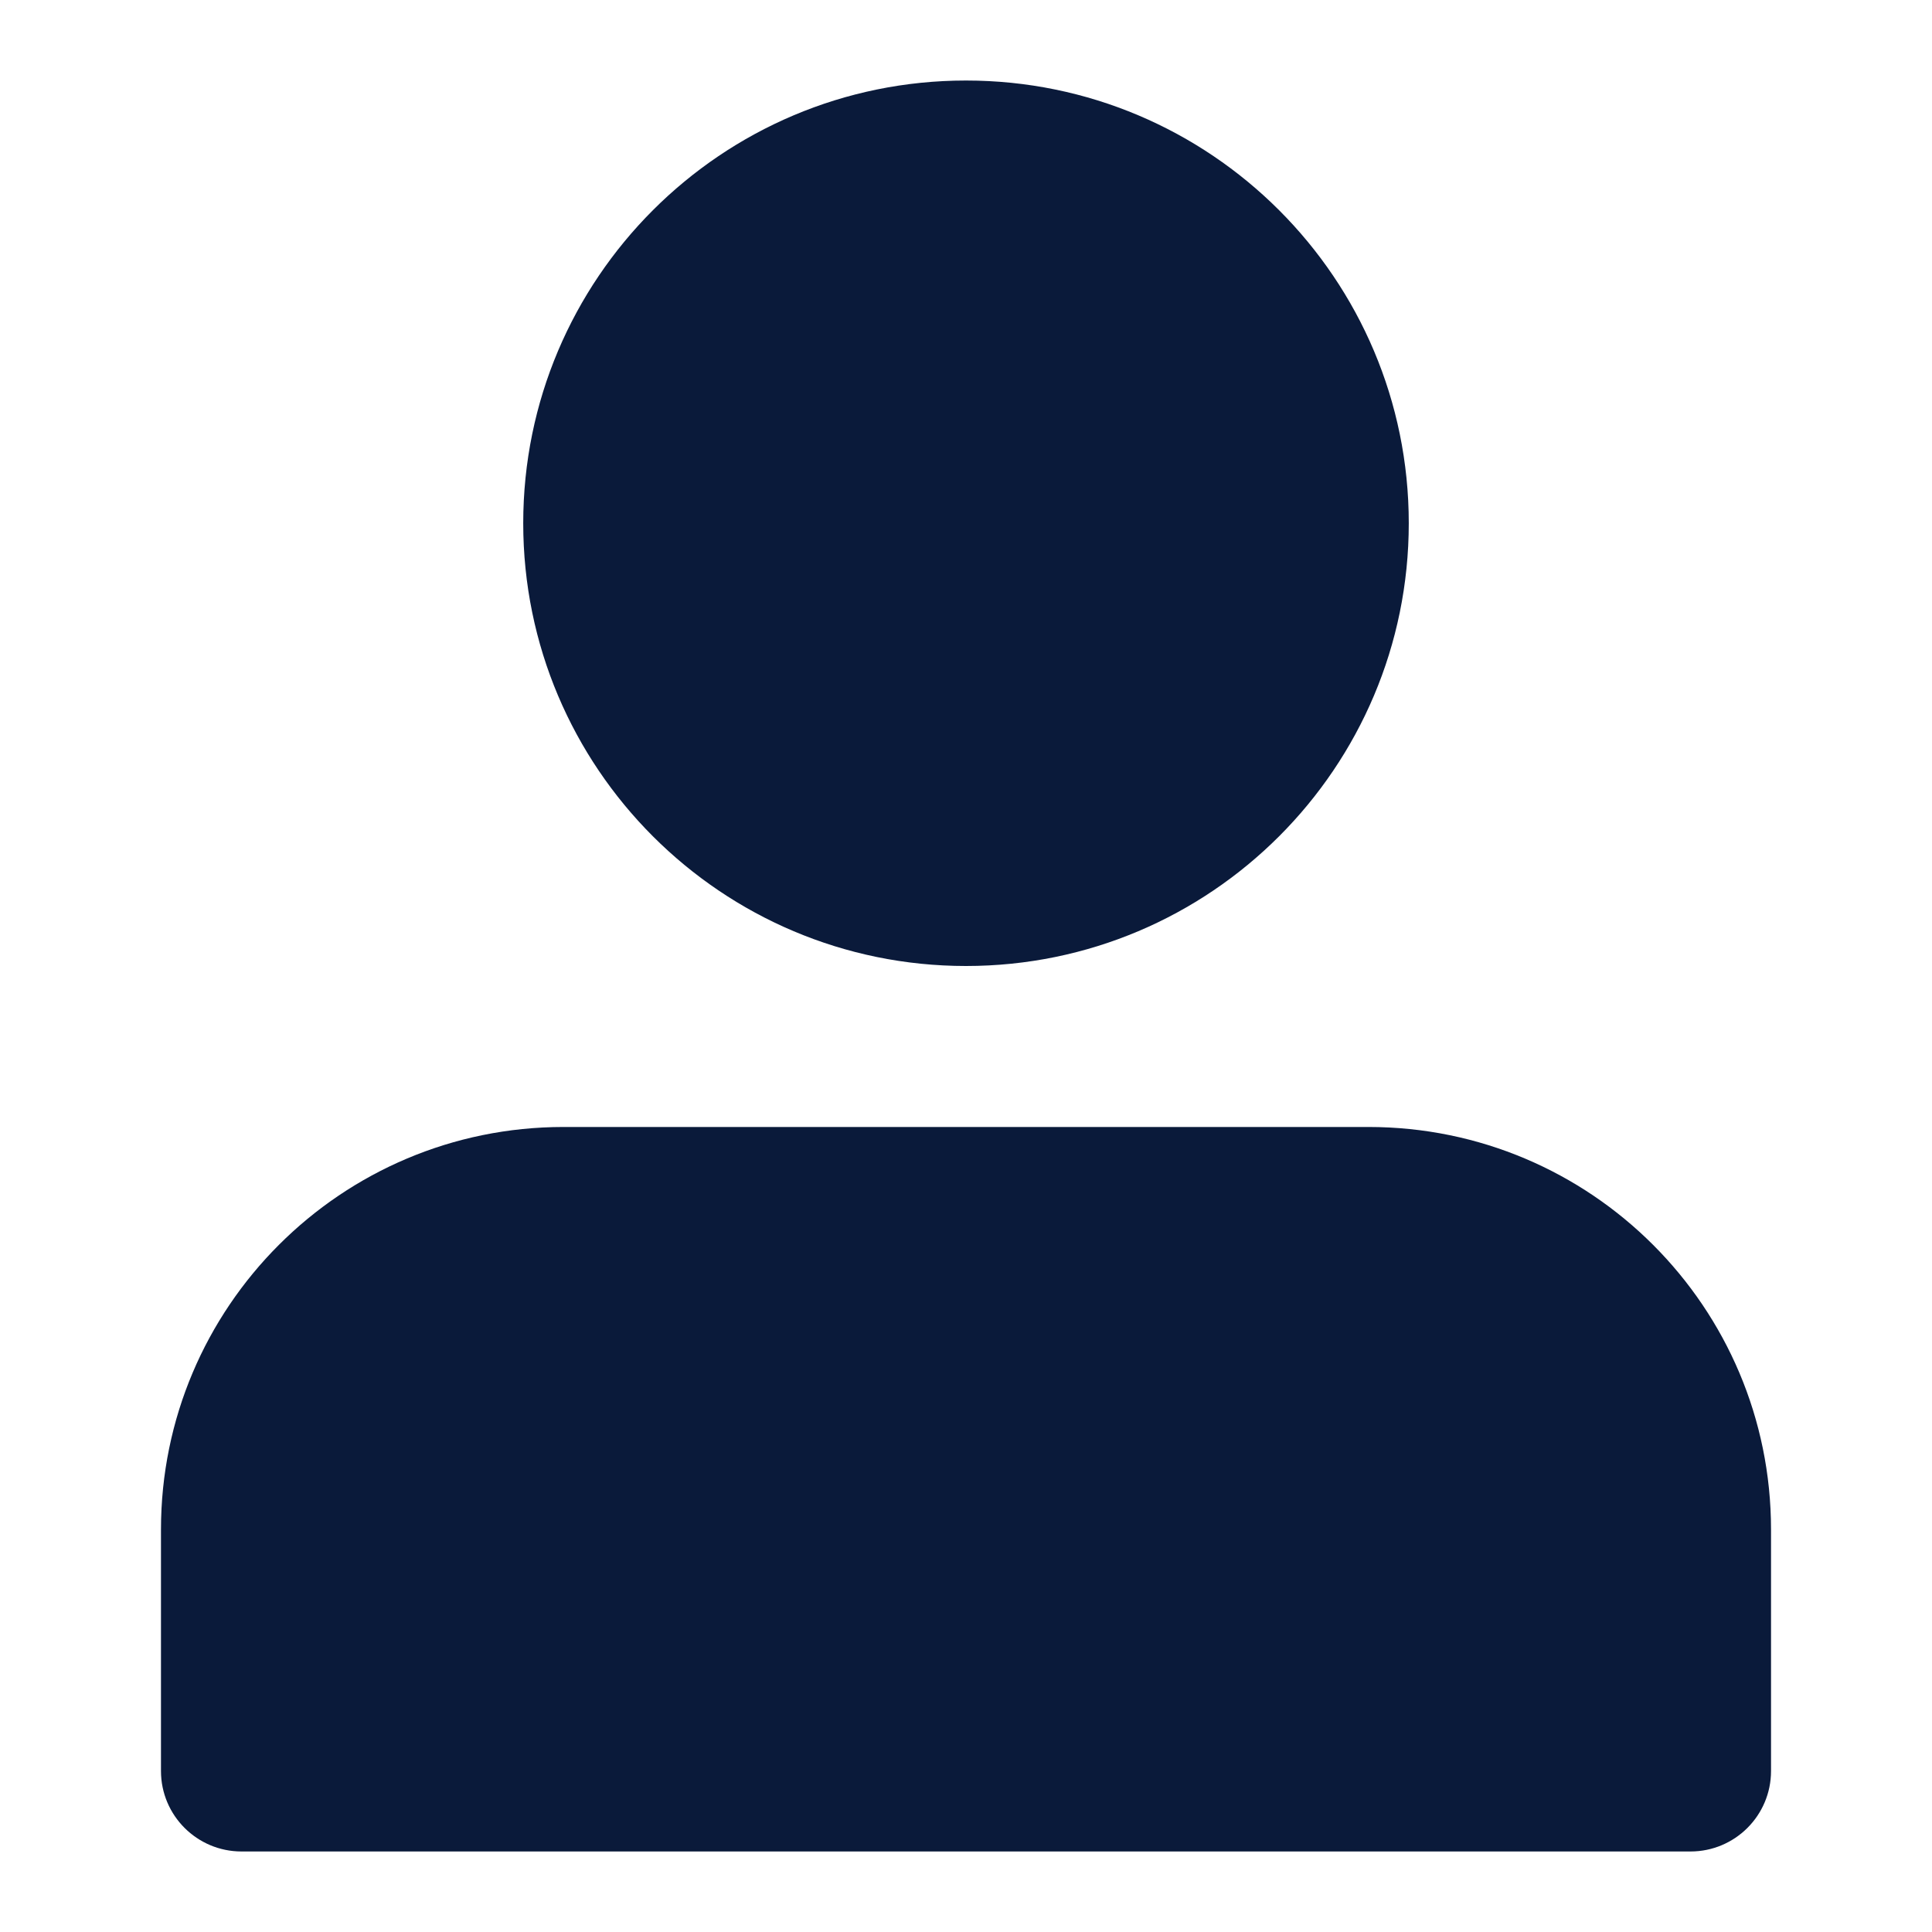 <svg width="28" height="28" viewBox="0 0 28 28" fill="none" xmlns="http://www.w3.org/2000/svg">
<path d="M14 1.167C10.456 1.167 7.583 4.04 7.583 7.583C7.583 11.127 10.456 14 14 14C17.544 14 20.417 11.127 20.417 7.583C20.417 4.04 17.544 1.167 14 1.167Z" fill="#0A1A3A"/>
<path d="M8.167 16.333C4.945 16.333 2.333 18.945 2.333 22.167V25.667C2.333 26.311 2.856 26.833 3.5 26.833H24.5C25.144 26.833 25.667 26.311 25.667 25.667V22.167C25.667 18.945 23.055 16.333 19.833 16.333H8.167Z" fill="#0A1A3A"/>
</svg>
